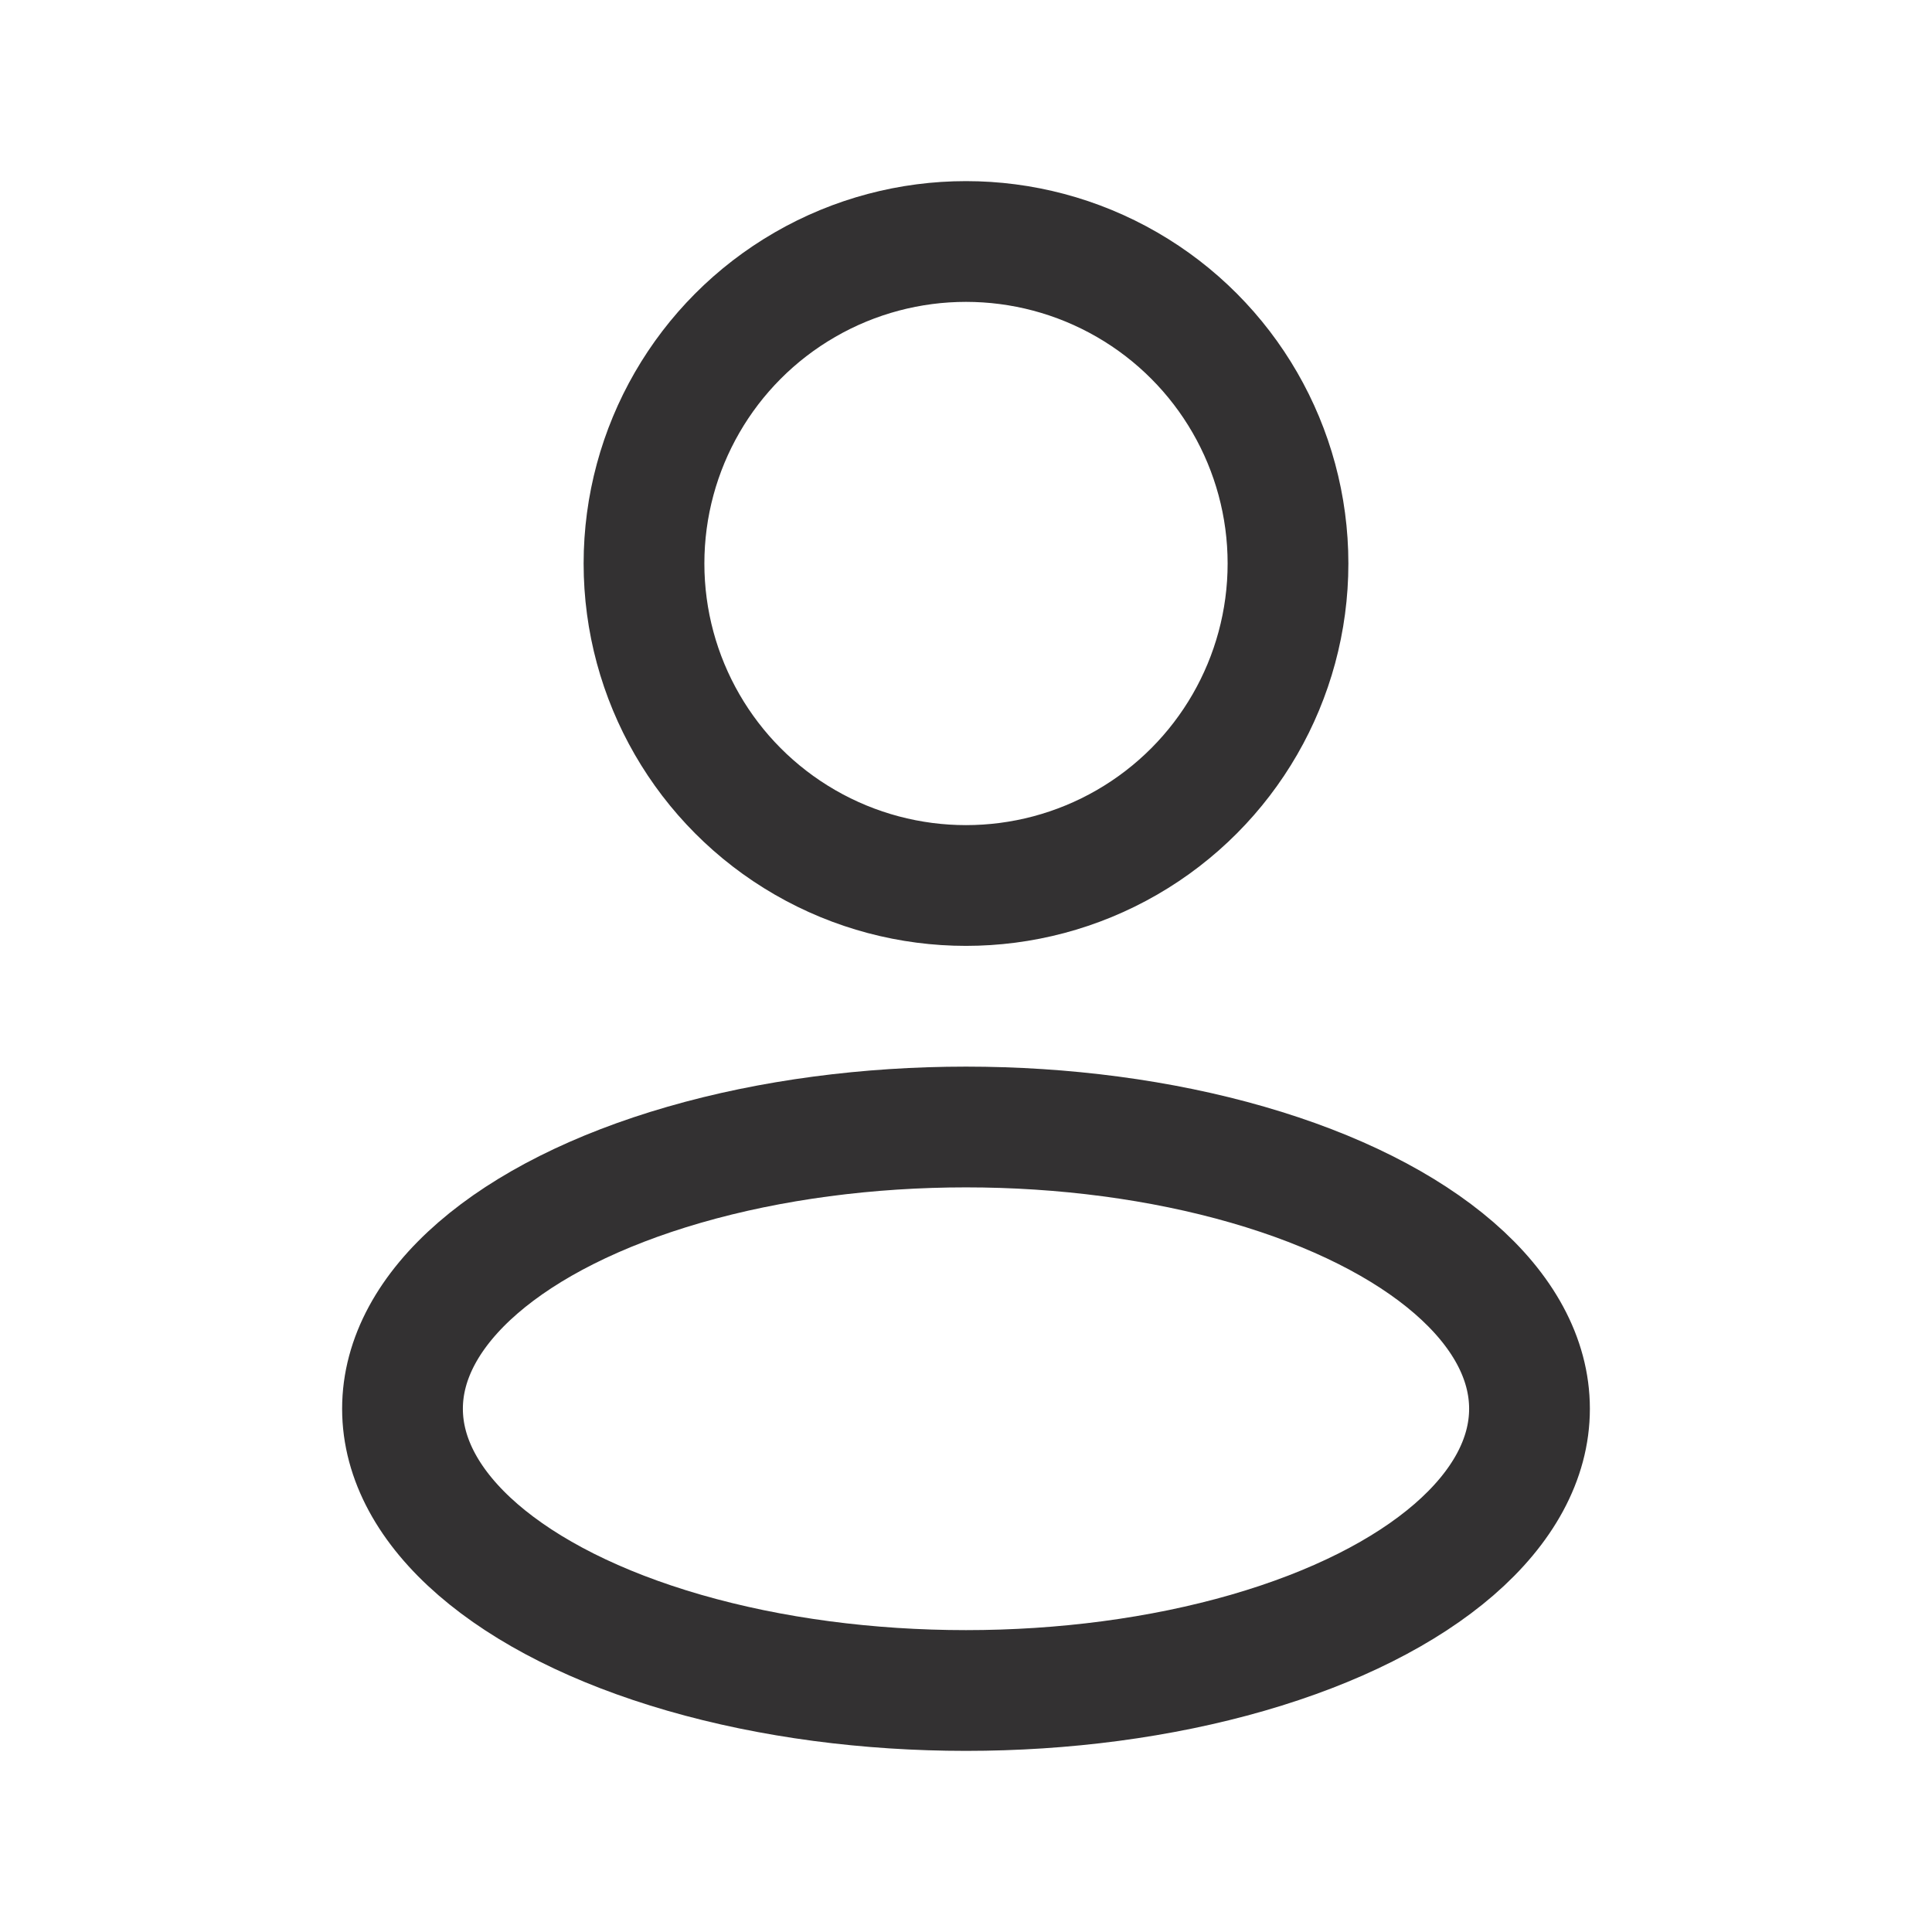 <svg width="24" height="24" viewBox="0 0 24 24" fill="none" xmlns="http://www.w3.org/2000/svg">
<ellipse cx="12" cy="17.5" rx="7" ry="3.5" stroke="#333132" stroke-width="1.5" stroke-linejoin="round"/>
<circle cx="12" cy="7" r="4" stroke="#333132" stroke-width="1.5" stroke-linejoin="round"/>
</svg>
